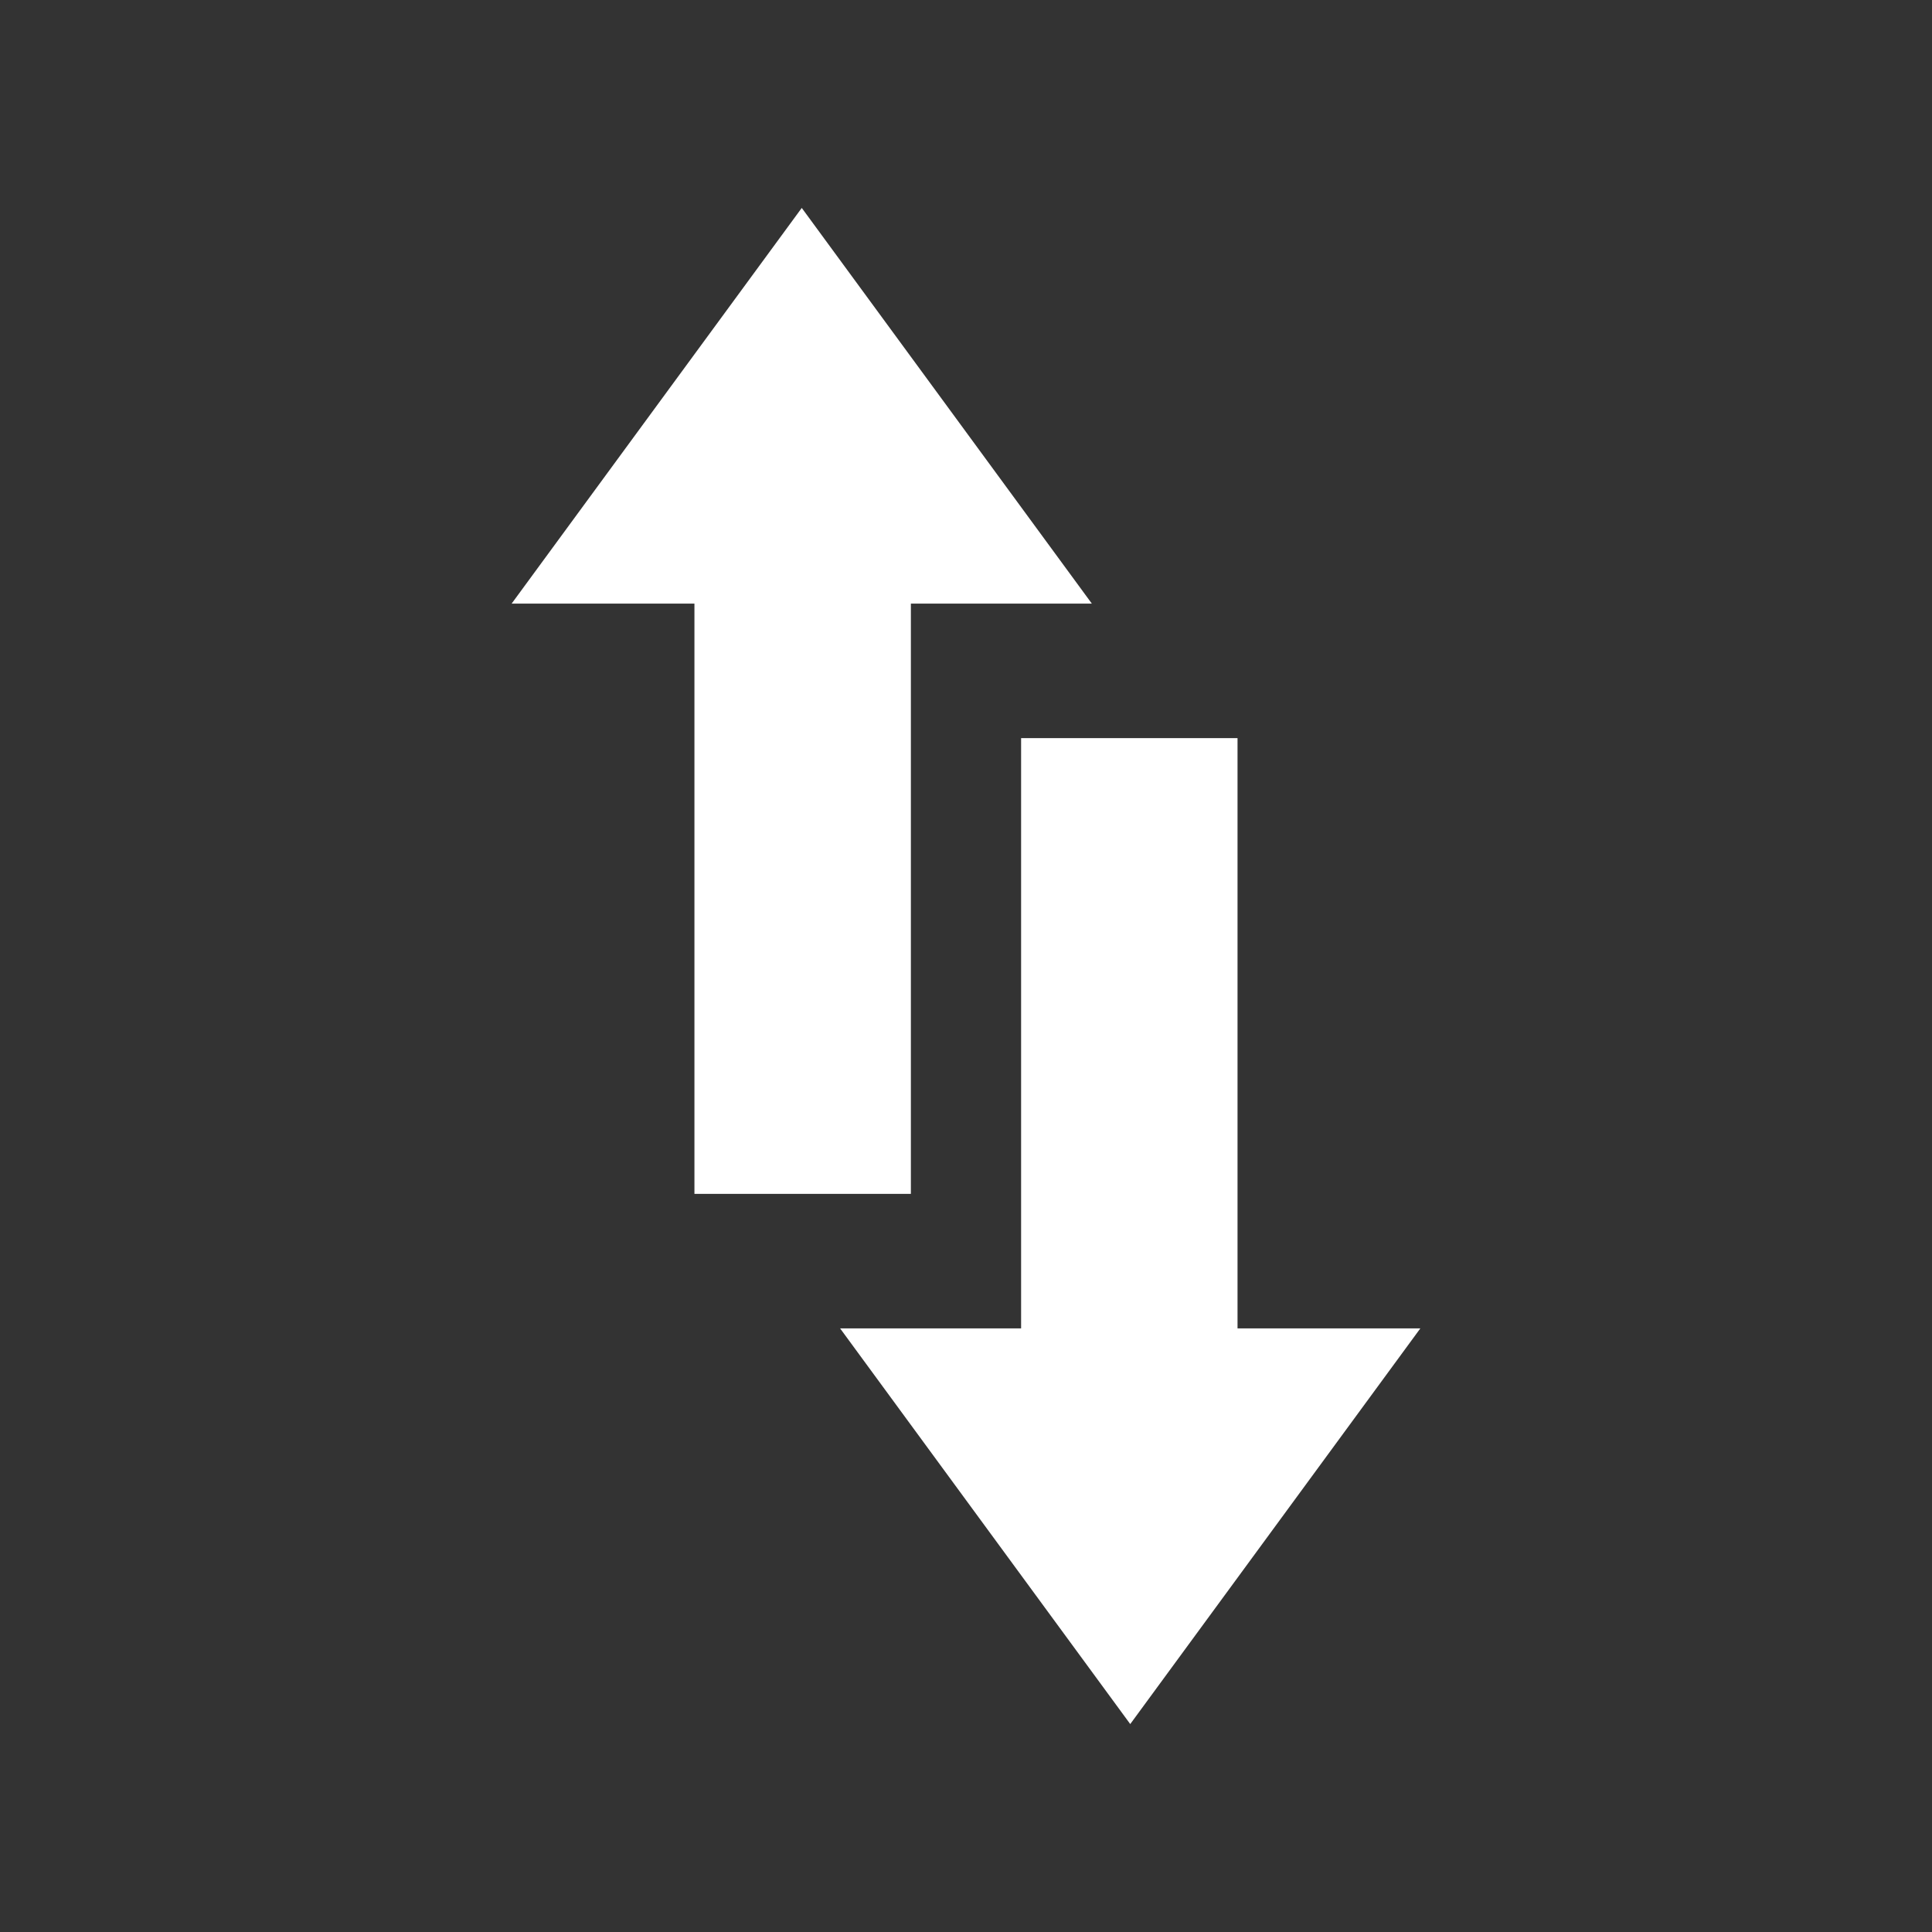 <?xml version="1.0" encoding="UTF-8" standalone="no"?>
<!-- Generator: Adobe Illustrator 15.1.0, SVG Export Plug-In . SVG Version: 6.00 Build 0)  -->

<svg
   xmlns:dc="http://purl.org/dc/elements/1.1/"
   xmlns:cc="http://creativecommons.org/ns#"
   xmlns:rdf="http://www.w3.org/1999/02/22-rdf-syntax-ns#"
   xmlns="http://www.w3.org/2000/svg"
   xmlns:sodipodi="http://sodipodi.sourceforge.net/DTD/sodipodi-0.dtd"
   xmlns:inkscape="http://www.inkscape.org/namespaces/inkscape"
   version="1.1"
   id="All_Icons"
   x="0px"
   y="0px"
   width="96"
   height="96"
   viewBox="0 0 96 96"
   enable-background="new 0 0 4000.001 3000"
   xml:space="preserve"
   inkscape:version="0.48.4 r9939"
   sodipodi:docname="all_icons.svg"
   inkscape:export-filename="C:\Users\sr41756\Desktop\up_down.png"
   inkscape:export-xdpi="22.5"
   inkscape:export-ydpi="22.5"><rect x="0" y="0" width="96" height="96" fill="#333333" stroke="none"/><defs
   id="defs6013" /><sodipodi:namedview
   pagecolor="#ffffff"
   bordercolor="#666666"
   borderopacity="1"
   objecttolerance="10"
   gridtolerance="10"
   guidetolerance="10"
   inkscape:pageopacity="0"
   inkscape:pageshadow="2"
   inkscape:window-width="1858"
   inkscape:window-height="1058"
   id="namedview6011"
   showgrid="false"
   fit-margin-top="0"
   fit-margin-left="0"
   fit-margin-right="0"
   fit-margin-bottom="0"
   inkscape:zoom="4.4657695"
   inkscape:cx="68.004954"
   inkscape:cy="36.618052"
   inkscape:window-x="54"
   inkscape:window-y="-8"
   inkscape:window-maximized="1"
   inkscape:current-layer="All_Icons" />




<g
   id="_x2D_background_dark_window"
   transform="translate(-1287.939,-1678.419)">
</g>
<g
   id="_x2D_background_dark_action_bar"
   transform="translate(-1287.939,-1678.419)">
</g>





























































































<g
   id="_x35__content_import_export"
   transform="translate(-912.029,-2201.404)"
   style="fill:#ffffff">
	<g
   id="g876"
   style="fill:#ffffff">
		<polygon
   points="946.535,2260.727 957.29,2260.727 957.29,2231.397 966.282,2231.397 951.868,2211.736 937.452,2231.397 946.535,2231.397 "
   id="polygon878"
   style="fill:#ffffff" />
		<polygon
   points="982.606,2267.41 973.521,2267.41 973.521,2238.081 962.767,2238.081 962.767,2267.41 953.773,2267.41 968.19,2287.072 "
   id="polygon880"
   style="fill:#ffffff" />
	</g>
</g>









































































</svg>